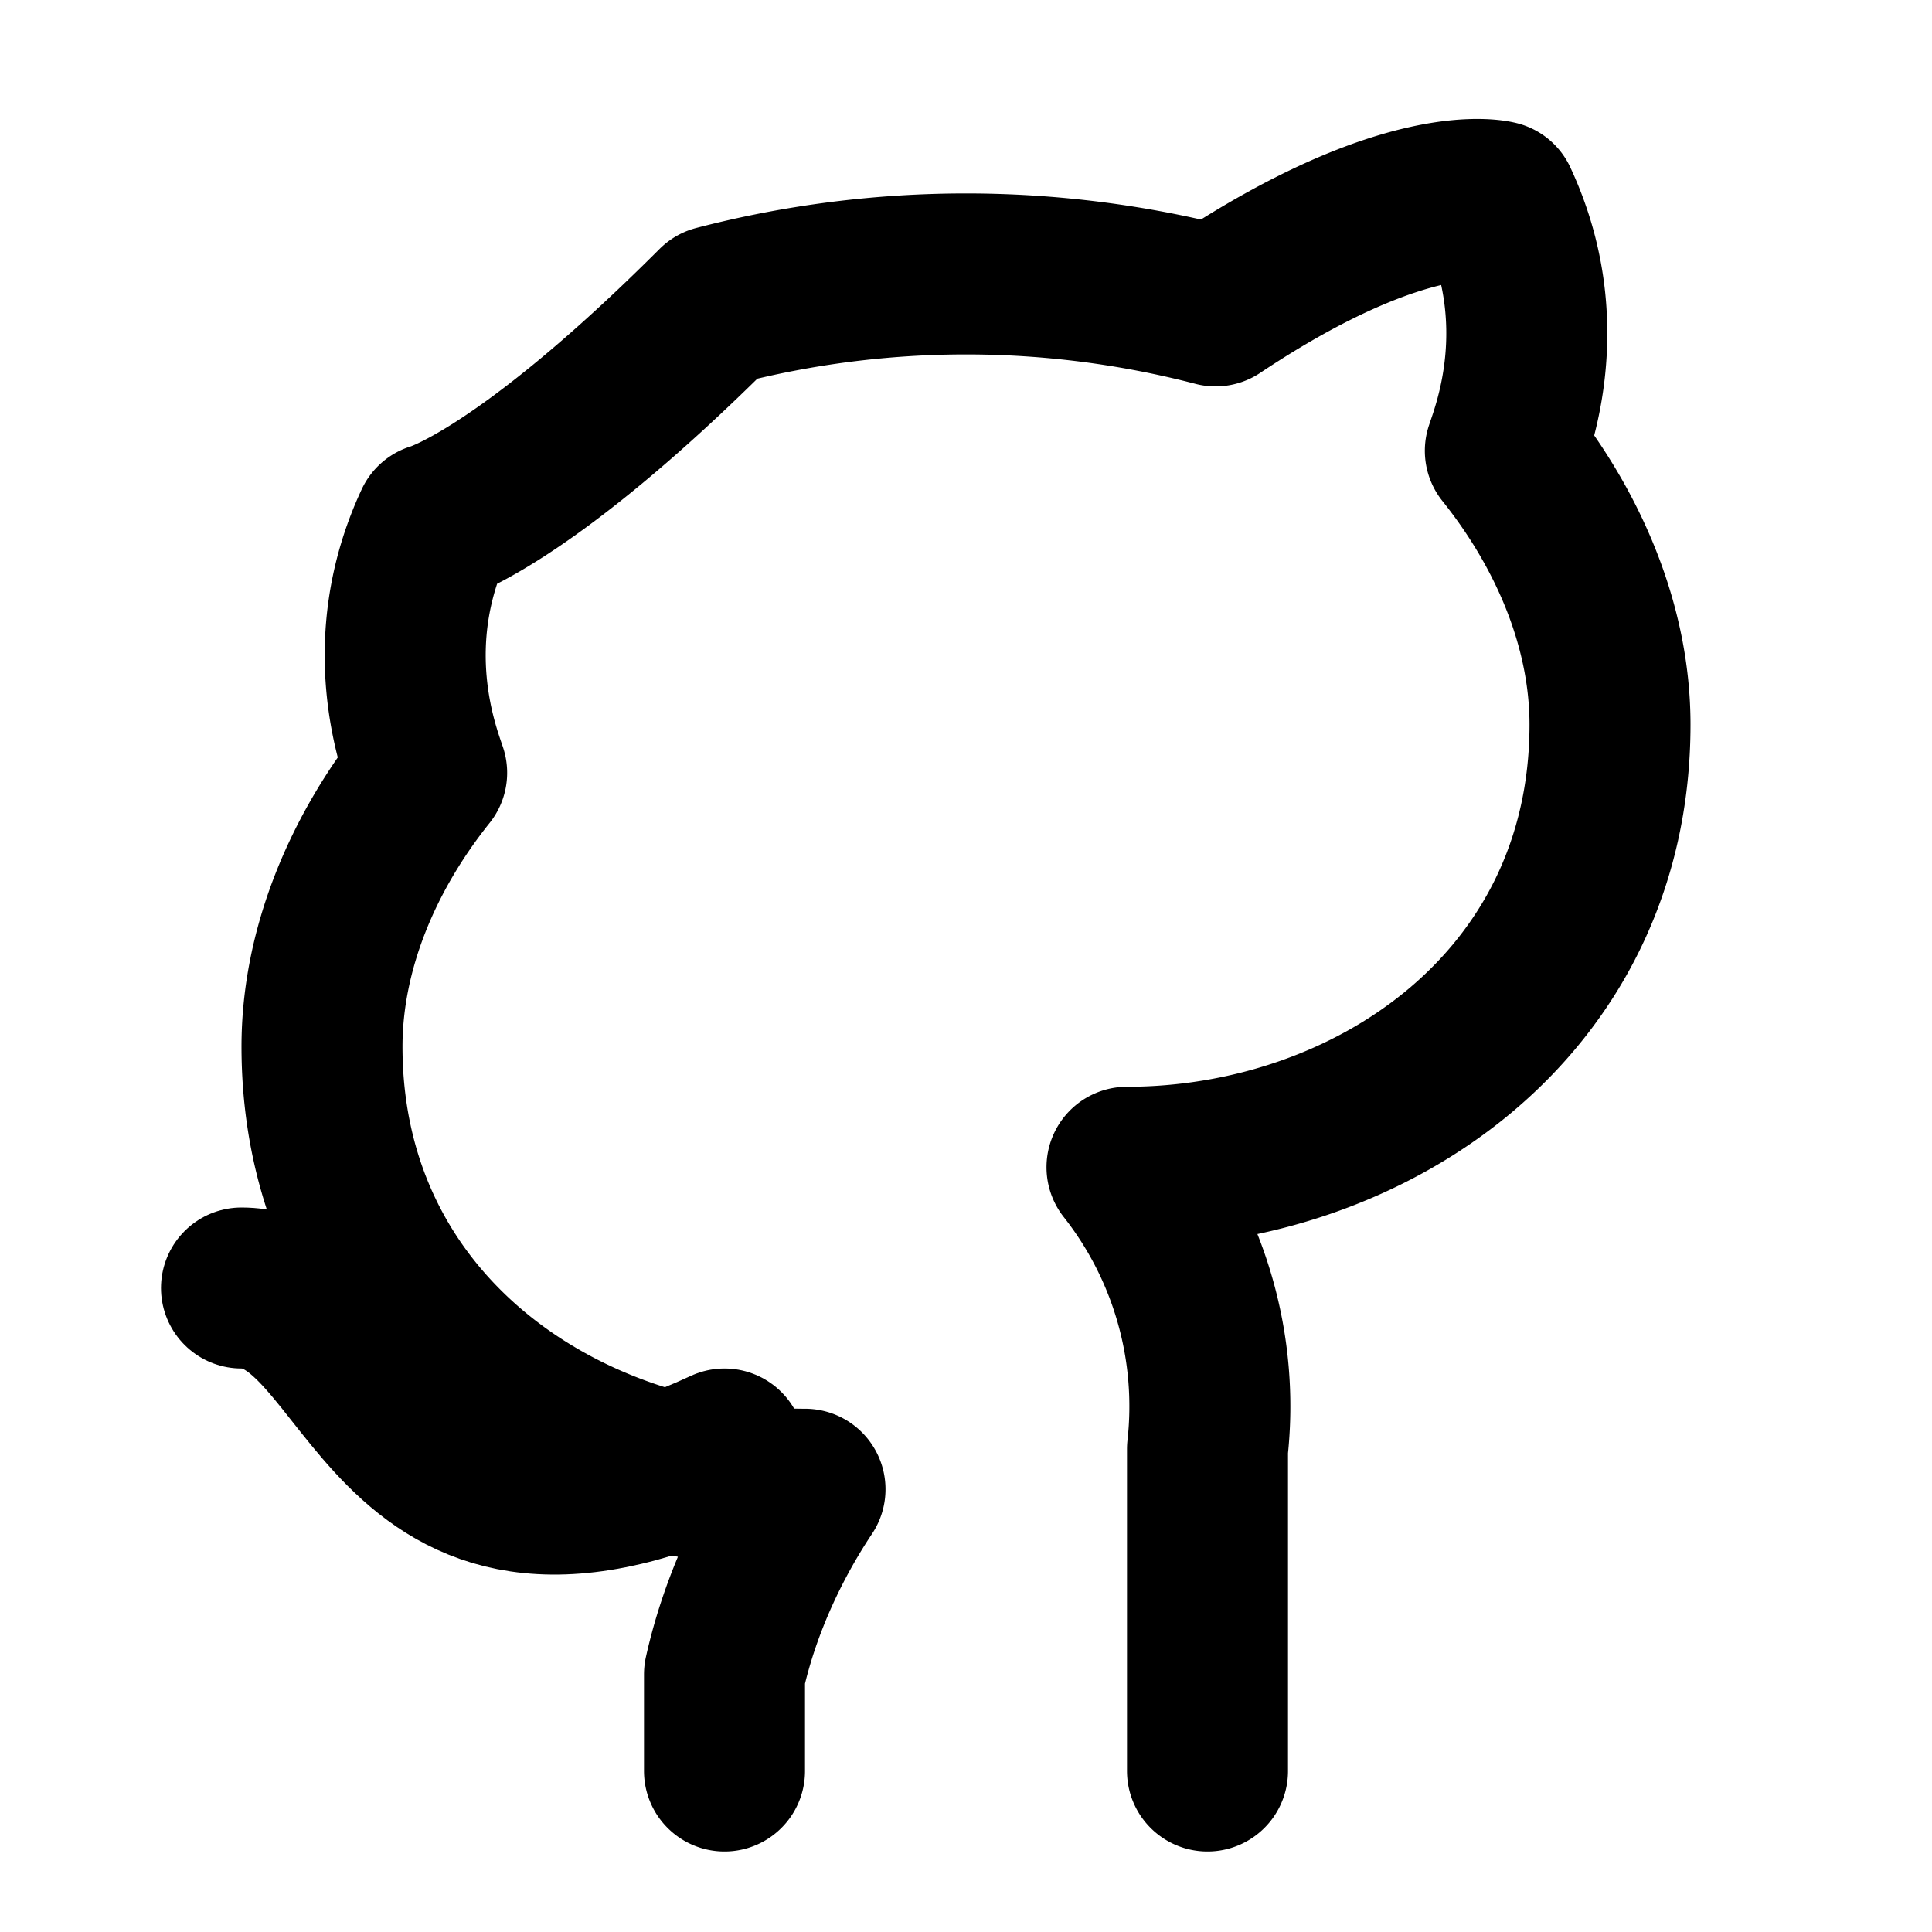 <svg xmlns="http://www.w3.org/2000/svg" width="24" height="24" viewBox="0 0 24 24" fill="none" stroke="currentColor" stroke-width="2" stroke-linecap="round" stroke-linejoin="round"><path d="M15 22v-4a4.8 4.8 0 0 0-1-3.5c3 0 6-2 6-5.5 0-1.2-.5-2.4-1.3-3.4.1-.3.6-1.6-.1-3.1 0 0-1.1-.3-3.5 1.3a12.3 12.3 0 0 0-6.2 0C6.5 6.2 5.4 6.5 5.4 6.5c-.7 1.5-.2 2.8-.1 3.1C4.5 10.6 4 11.8 4 13c0 3.5 3 5.5 6 5.5-.4.6-.8 1.4-1 2.3V22"/><path d="M9 18c-4.3 2-4.3-2-6-2"/></svg>
